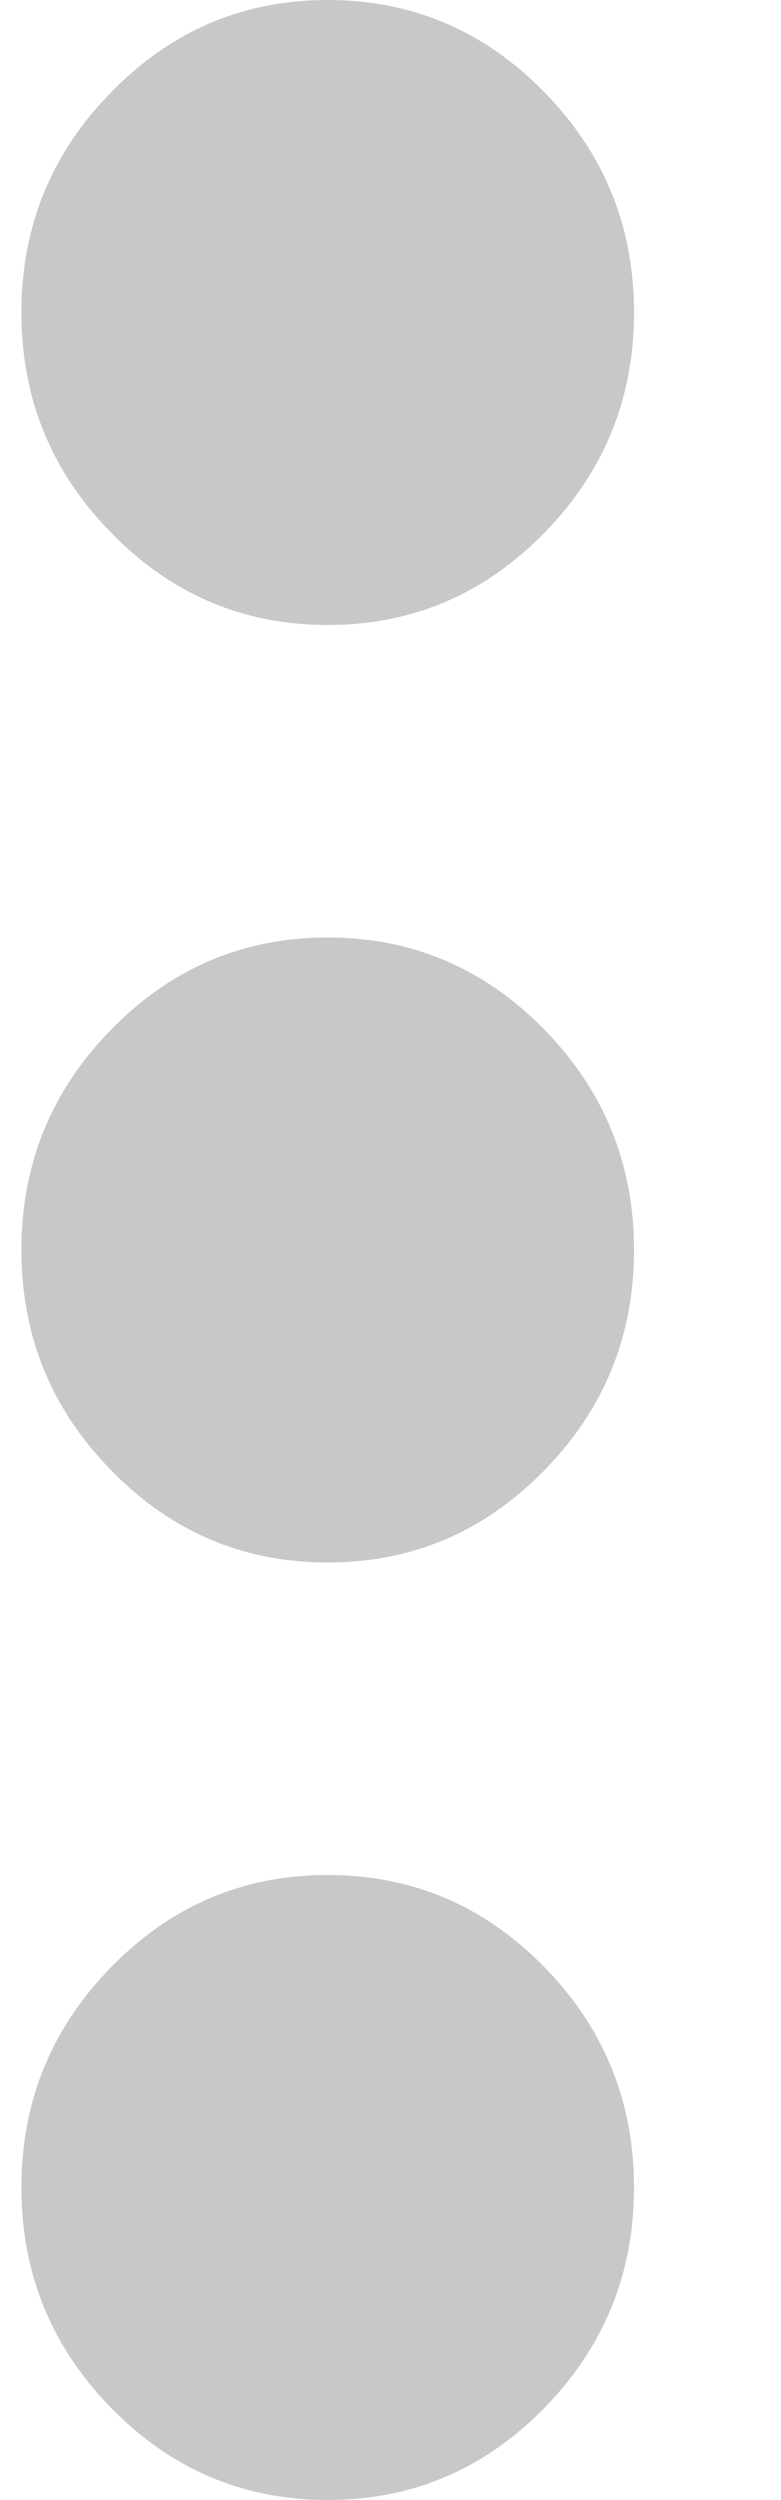 <svg width="5" height="16" viewBox="0 0 5 16" fill="none" xmlns="http://www.w3.org/2000/svg">
<path d="M2.098 16C1.559 16 1.097 15.804 0.714 15.413C0.329 15.021 0.137 14.55 0.137 14C0.137 13.45 0.329 12.979 0.714 12.587C1.097 12.196 1.559 12 2.098 12C2.637 12 3.099 12.196 3.483 12.587C3.867 12.979 4.059 13.45 4.059 14C4.059 14.55 3.867 15.021 3.483 15.413C3.099 15.804 2.637 16 2.098 16ZM2.098 10C1.559 10 1.097 9.804 0.714 9.412C0.329 9.021 0.137 8.55 0.137 8C0.137 7.45 0.329 6.979 0.714 6.587C1.097 6.196 1.559 6 2.098 6C2.637 6 3.099 6.196 3.483 6.587C3.867 6.979 4.059 7.45 4.059 8C4.059 8.55 3.867 9.021 3.483 9.412C3.099 9.804 2.637 10 2.098 10ZM2.098 4C1.559 4 1.097 3.804 0.714 3.412C0.329 3.021 0.137 2.55 0.137 2C0.137 1.45 0.329 0.979 0.714 0.588C1.097 0.196 1.559 0 2.098 0C2.637 0 3.099 0.196 3.483 0.588C3.867 0.979 4.059 1.45 4.059 2C4.059 2.55 3.867 3.021 3.483 3.412C3.099 3.804 2.637 4 2.098 4Z" fill="#C8C8C8"/>
</svg>

